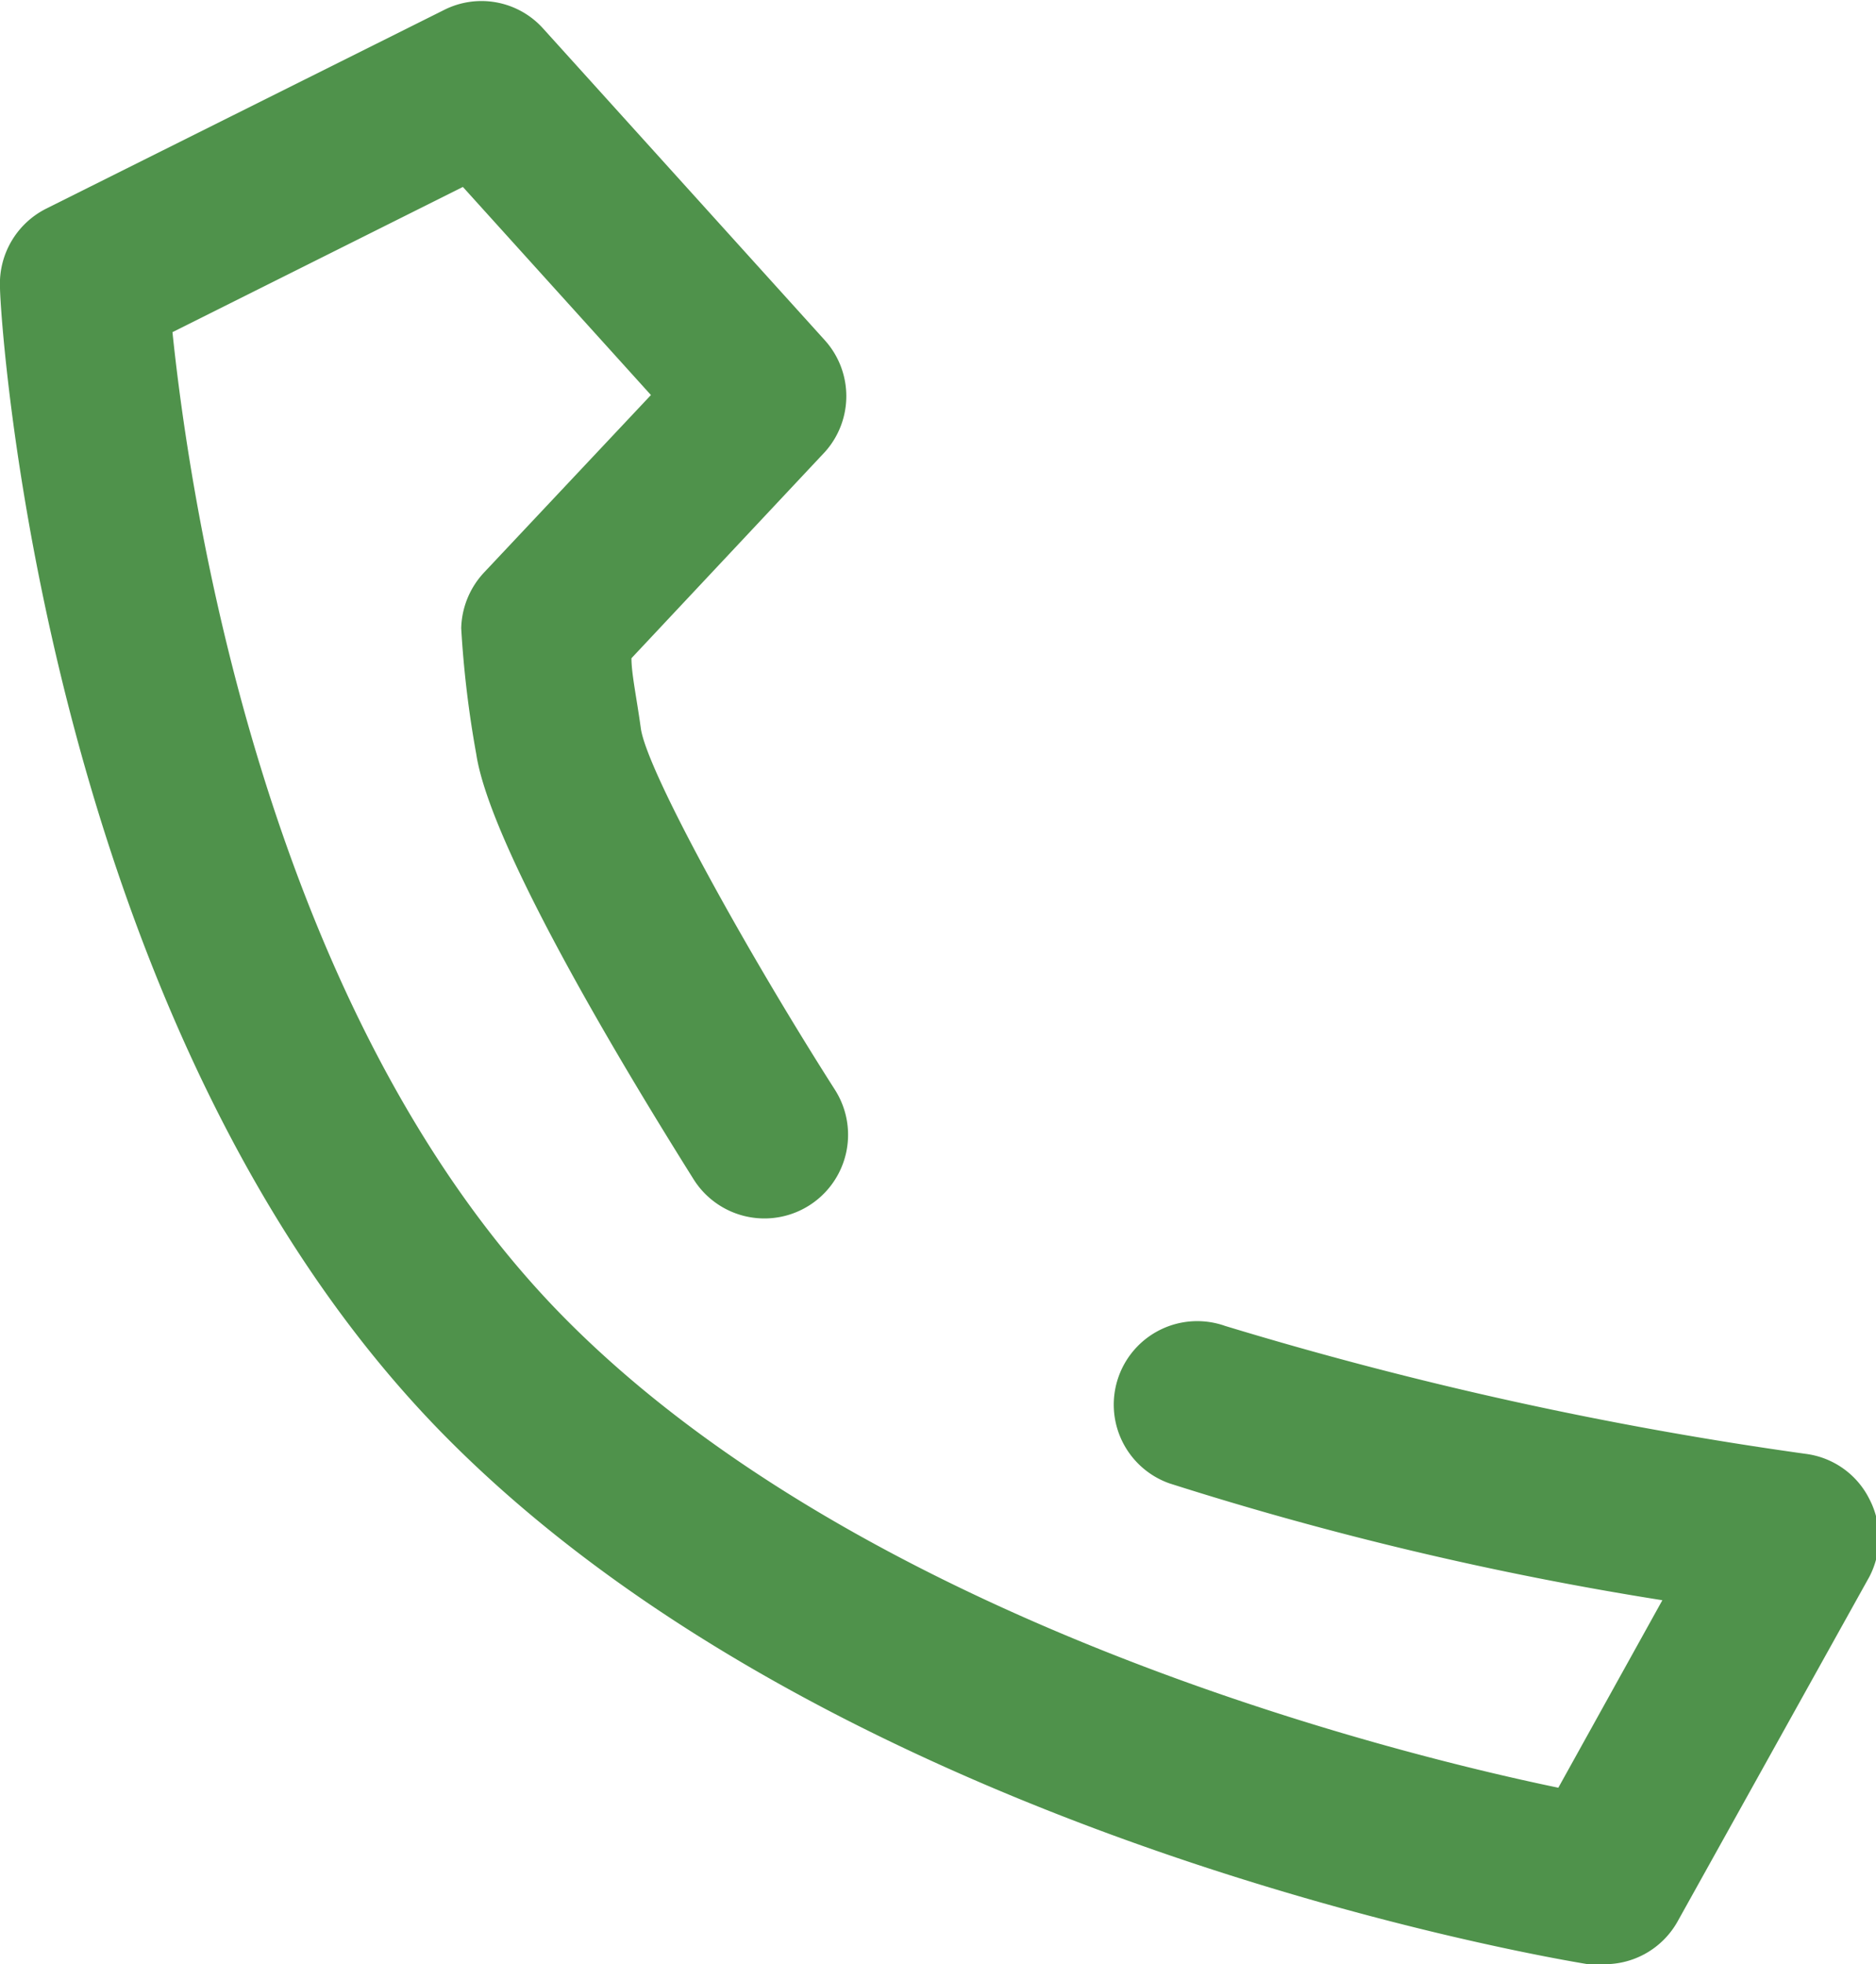 <svg id="Слой_1" data-name="Слой 1" xmlns="http://www.w3.org/2000/svg" viewBox="0 0 33.72 35.3"><defs><style>.cls-1{fill:#4f924b;}</style></defs><path class="cls-1" d="M376.33,412.27l-.24,0c-.54-.09-13.33-2.2-20.53-9.49s-8-20.1-8-20.64a1.51,1.51,0,0,1,.83-1.42l7.15-3.57a1.49,1.49,0,0,1,1.78.33l5.07,5.61a1.5,1.5,0,0,1,0,2l-3.48,3.71c0,.28.09.69.17,1.27.12.78,1.9,4,3.49,6.49a1.5,1.5,0,0,1-2.54,1.61c-.84-1.34-3.64-5.85-3.91-7.65a18.7,18.7,0,0,1-.27-2.26,1.52,1.52,0,0,1,.41-1l3-3.19-3.38-3.74-5.22,2.61c.31,3,1.67,12.28,7.05,17.72s14.77,7.8,17.86,8.44l1.87-3.37a60,60,0,0,1-8.86-2.1,1.5,1.5,0,0,1,1-2.83,68.18,68.18,0,0,0,10.44,2.3,1.49,1.49,0,0,1,1.14.81,1.51,1.51,0,0,1,0,1.4l-3.45,6.2A1.5,1.5,0,0,1,376.33,412.27Z" transform="translate(-347.56 -376.97)"/></svg>